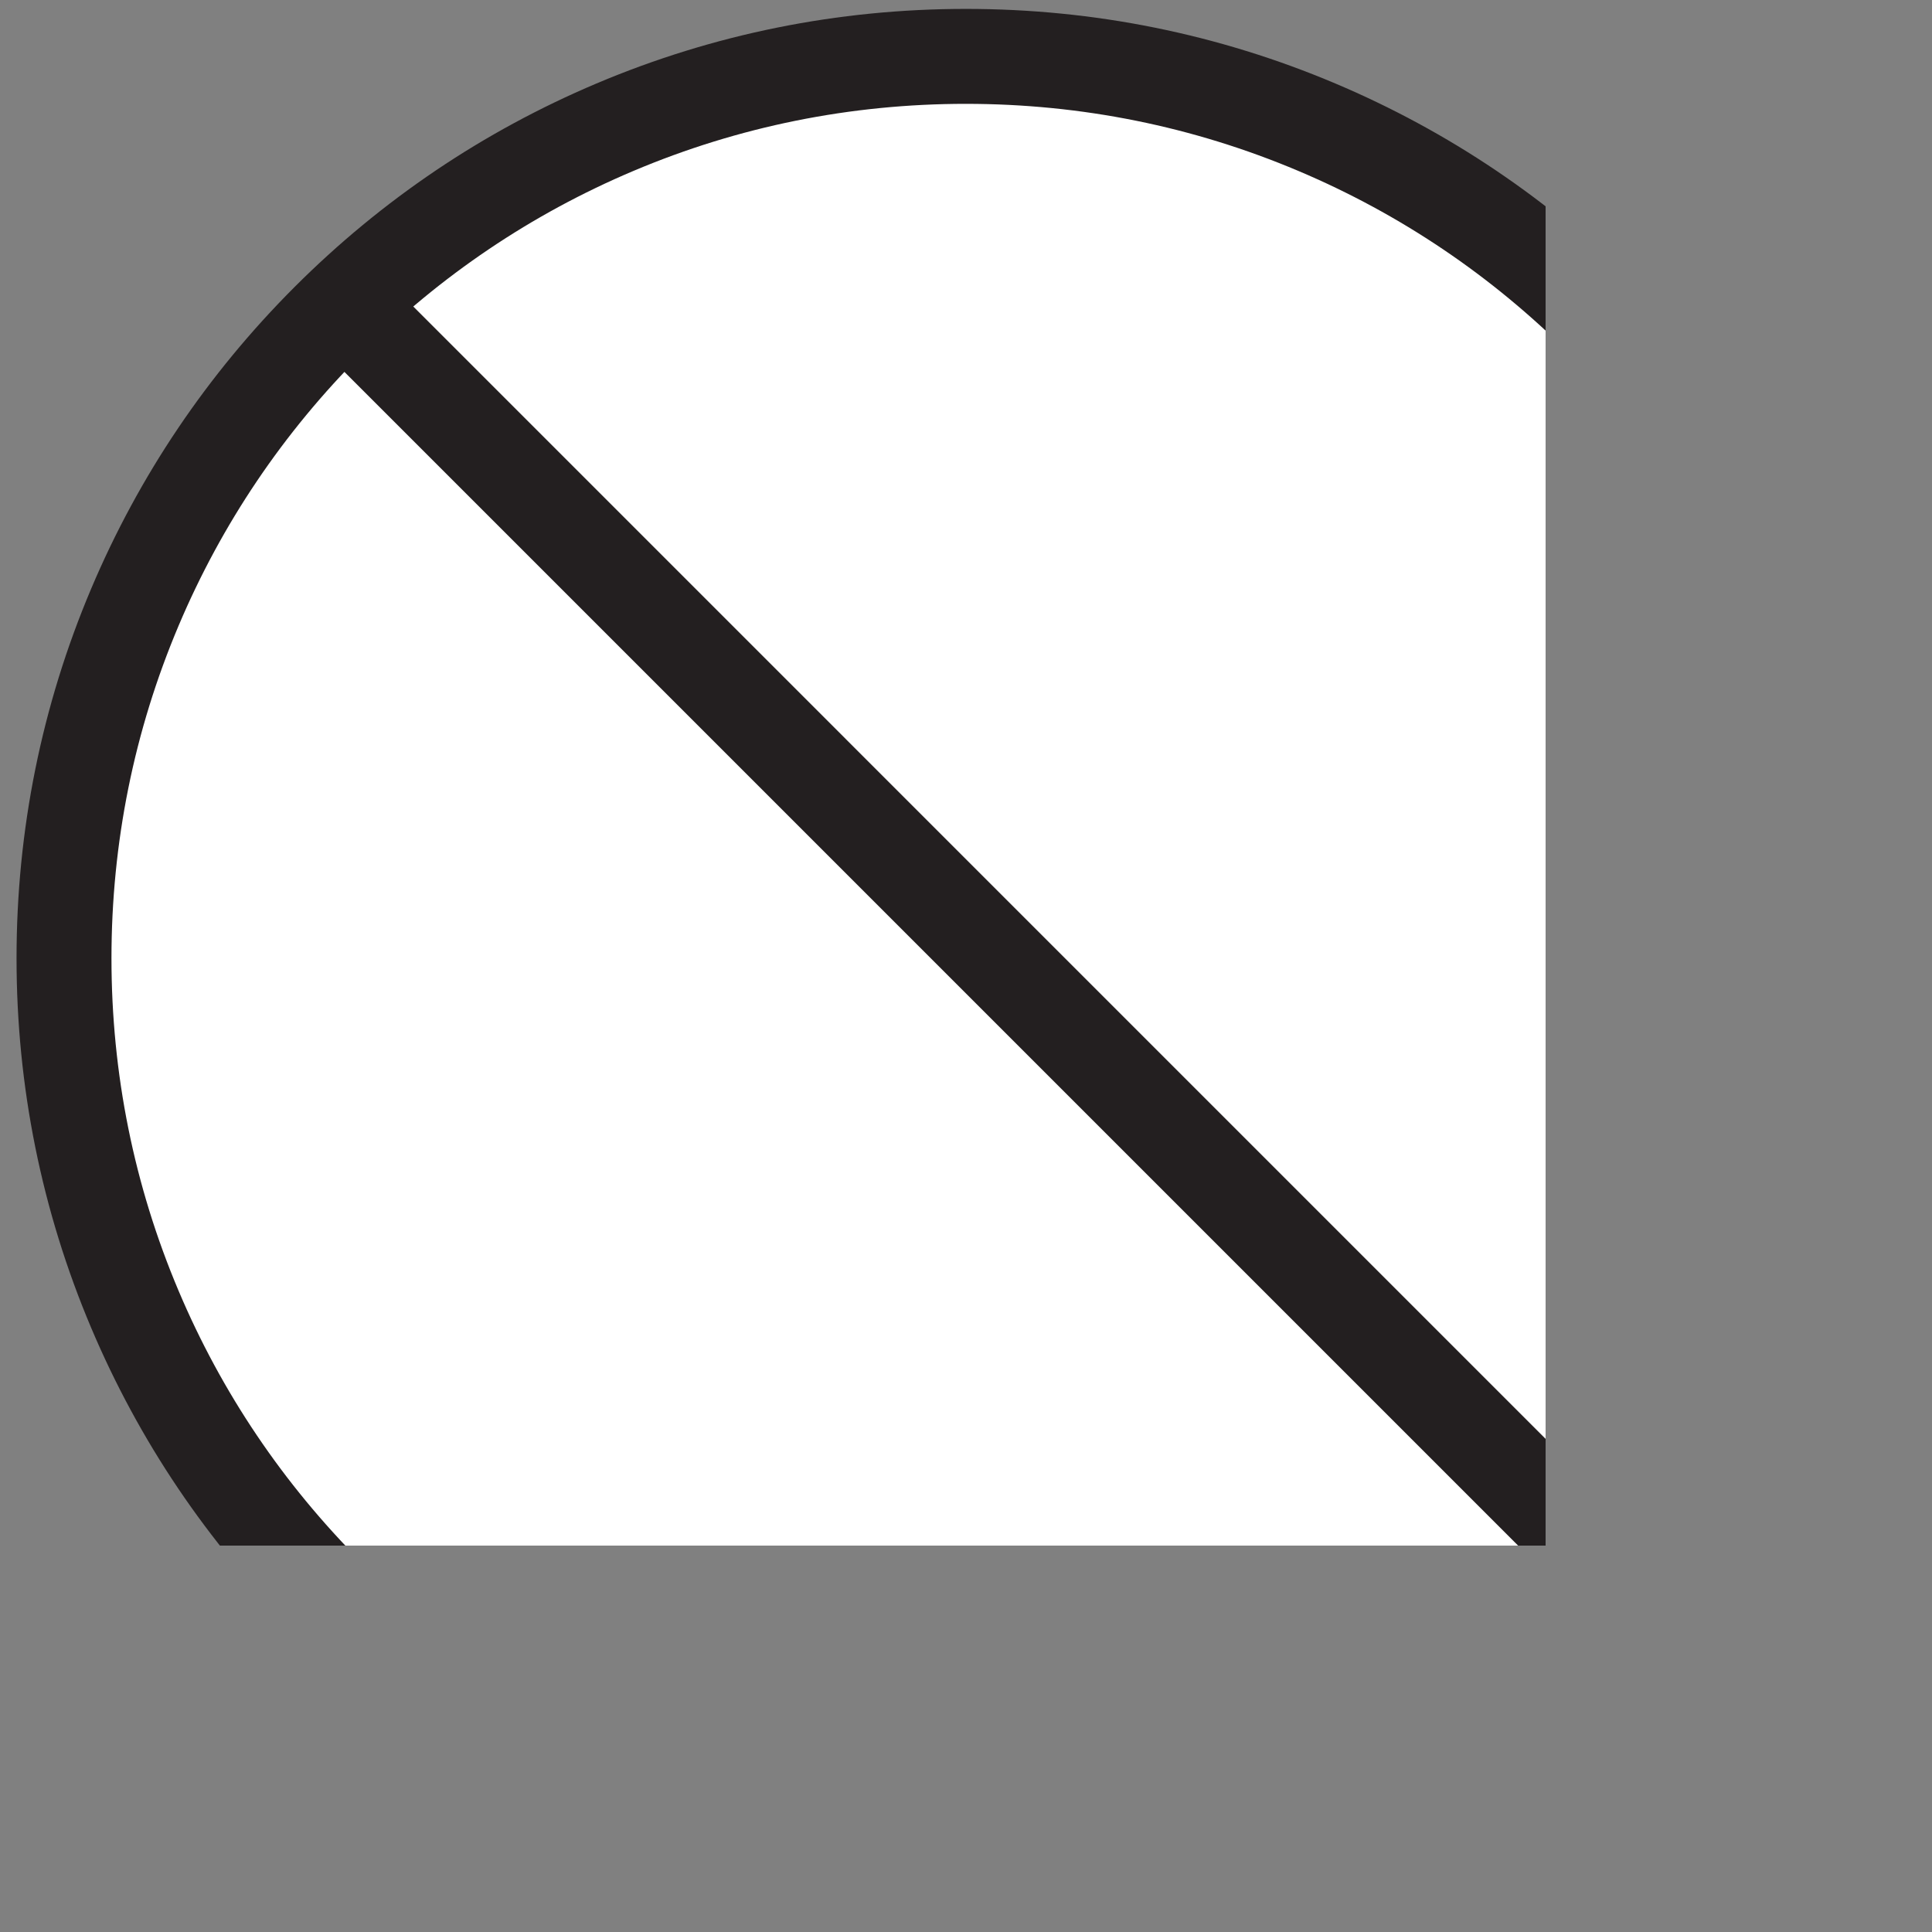 <svg xmlns="http://www.w3.org/2000/svg" viewBox="0 0 1280 1280" height="1280" width="1280"><rect x="0" y="0" width="1280" height="1280" fill="#808080" stroke="none"/><defs><clipPath id="a"><path d="M0 1024h1024V0H0v1024z"/></clipPath></defs><path d="M503.872 661.64l.493.49-.495.495h.507v-.986h-.505z" fill="#231f20"/><g clip-path="url(#a)"><path d="M42.405 634.872c0-330 267.52-597.522 597.522-597.522 330.004 0 597.52 267.52 597.52 597.522 0 330.002-267.516 597.522-597.52 597.522-330.002 0-597.522-267.52-597.522-597.522" fill="#fff"/><path d="M639.927 68.797c-76.433 0-150.564 14.963-220.332 44.473-67.404 28.51-127.945 69.33-179.943 121.327-51.997 51.997-92.82 112.54-121.327 179.944-29.51 69.77-44.472 143.9-44.472 220.335 0 76.433 14.962 150.564 44.472 220.33 28.508 67.406 69.33 127.947 121.327 179.945 51.998 51.997 112.54 92.817 179.943 121.327 69.768 29.51 143.9 44.47 220.332 44.47 76.433 0 150.564-14.96 220.332-44.47 67.4-28.51 127.942-69.33 179.94-121.327 51.995-52 92.82-112.54 121.325-179.946 29.51-69.767 44.472-143.898 44.472-220.33 0-76.435-14.963-150.565-44.473-220.333-28.508-67.4-69.33-127.942-121.326-179.94-51.995-52-112.537-92.82-179.94-121.33-69.77-29.51-143.9-44.472-220.333-44.472m0 1195.045c-84.896 0-167.27-16.635-244.832-49.44-74.902-31.68-142.163-77.03-199.917-134.78-57.752-57.755-103.1-125.016-134.78-199.918-32.806-77.562-49.44-159.936-49.44-244.832 0-84.896 16.634-167.27 49.44-244.833 31.68-74.904 77.028-142.165 134.78-199.918 57.754-57.755 125.015-103.1 199.917-134.78C472.657 22.536 555.03 5.9 639.927 5.9c84.898 0 167.27 16.635 244.834 49.44 74.9 31.682 142.166 77.027 199.92 134.782 57.75 57.753 103.1 125.014 134.78 199.915 32.804 77.562 49.44 159.936 49.44 244.832 0 84.893-16.636 167.27-49.44 244.83-31.68 74.9-77.03 142.162-134.78 199.916-57.754 57.753-125.016 103.1-199.917 134.78-77.562 32.807-159.934 49.442-244.832 49.442" fill="#231f20"/><path d="M1052.582 1070.8L204.997 223.218l44.473-44.474 847.585 847.586-44.473 44.47z" fill="#231f20"/></g></svg>